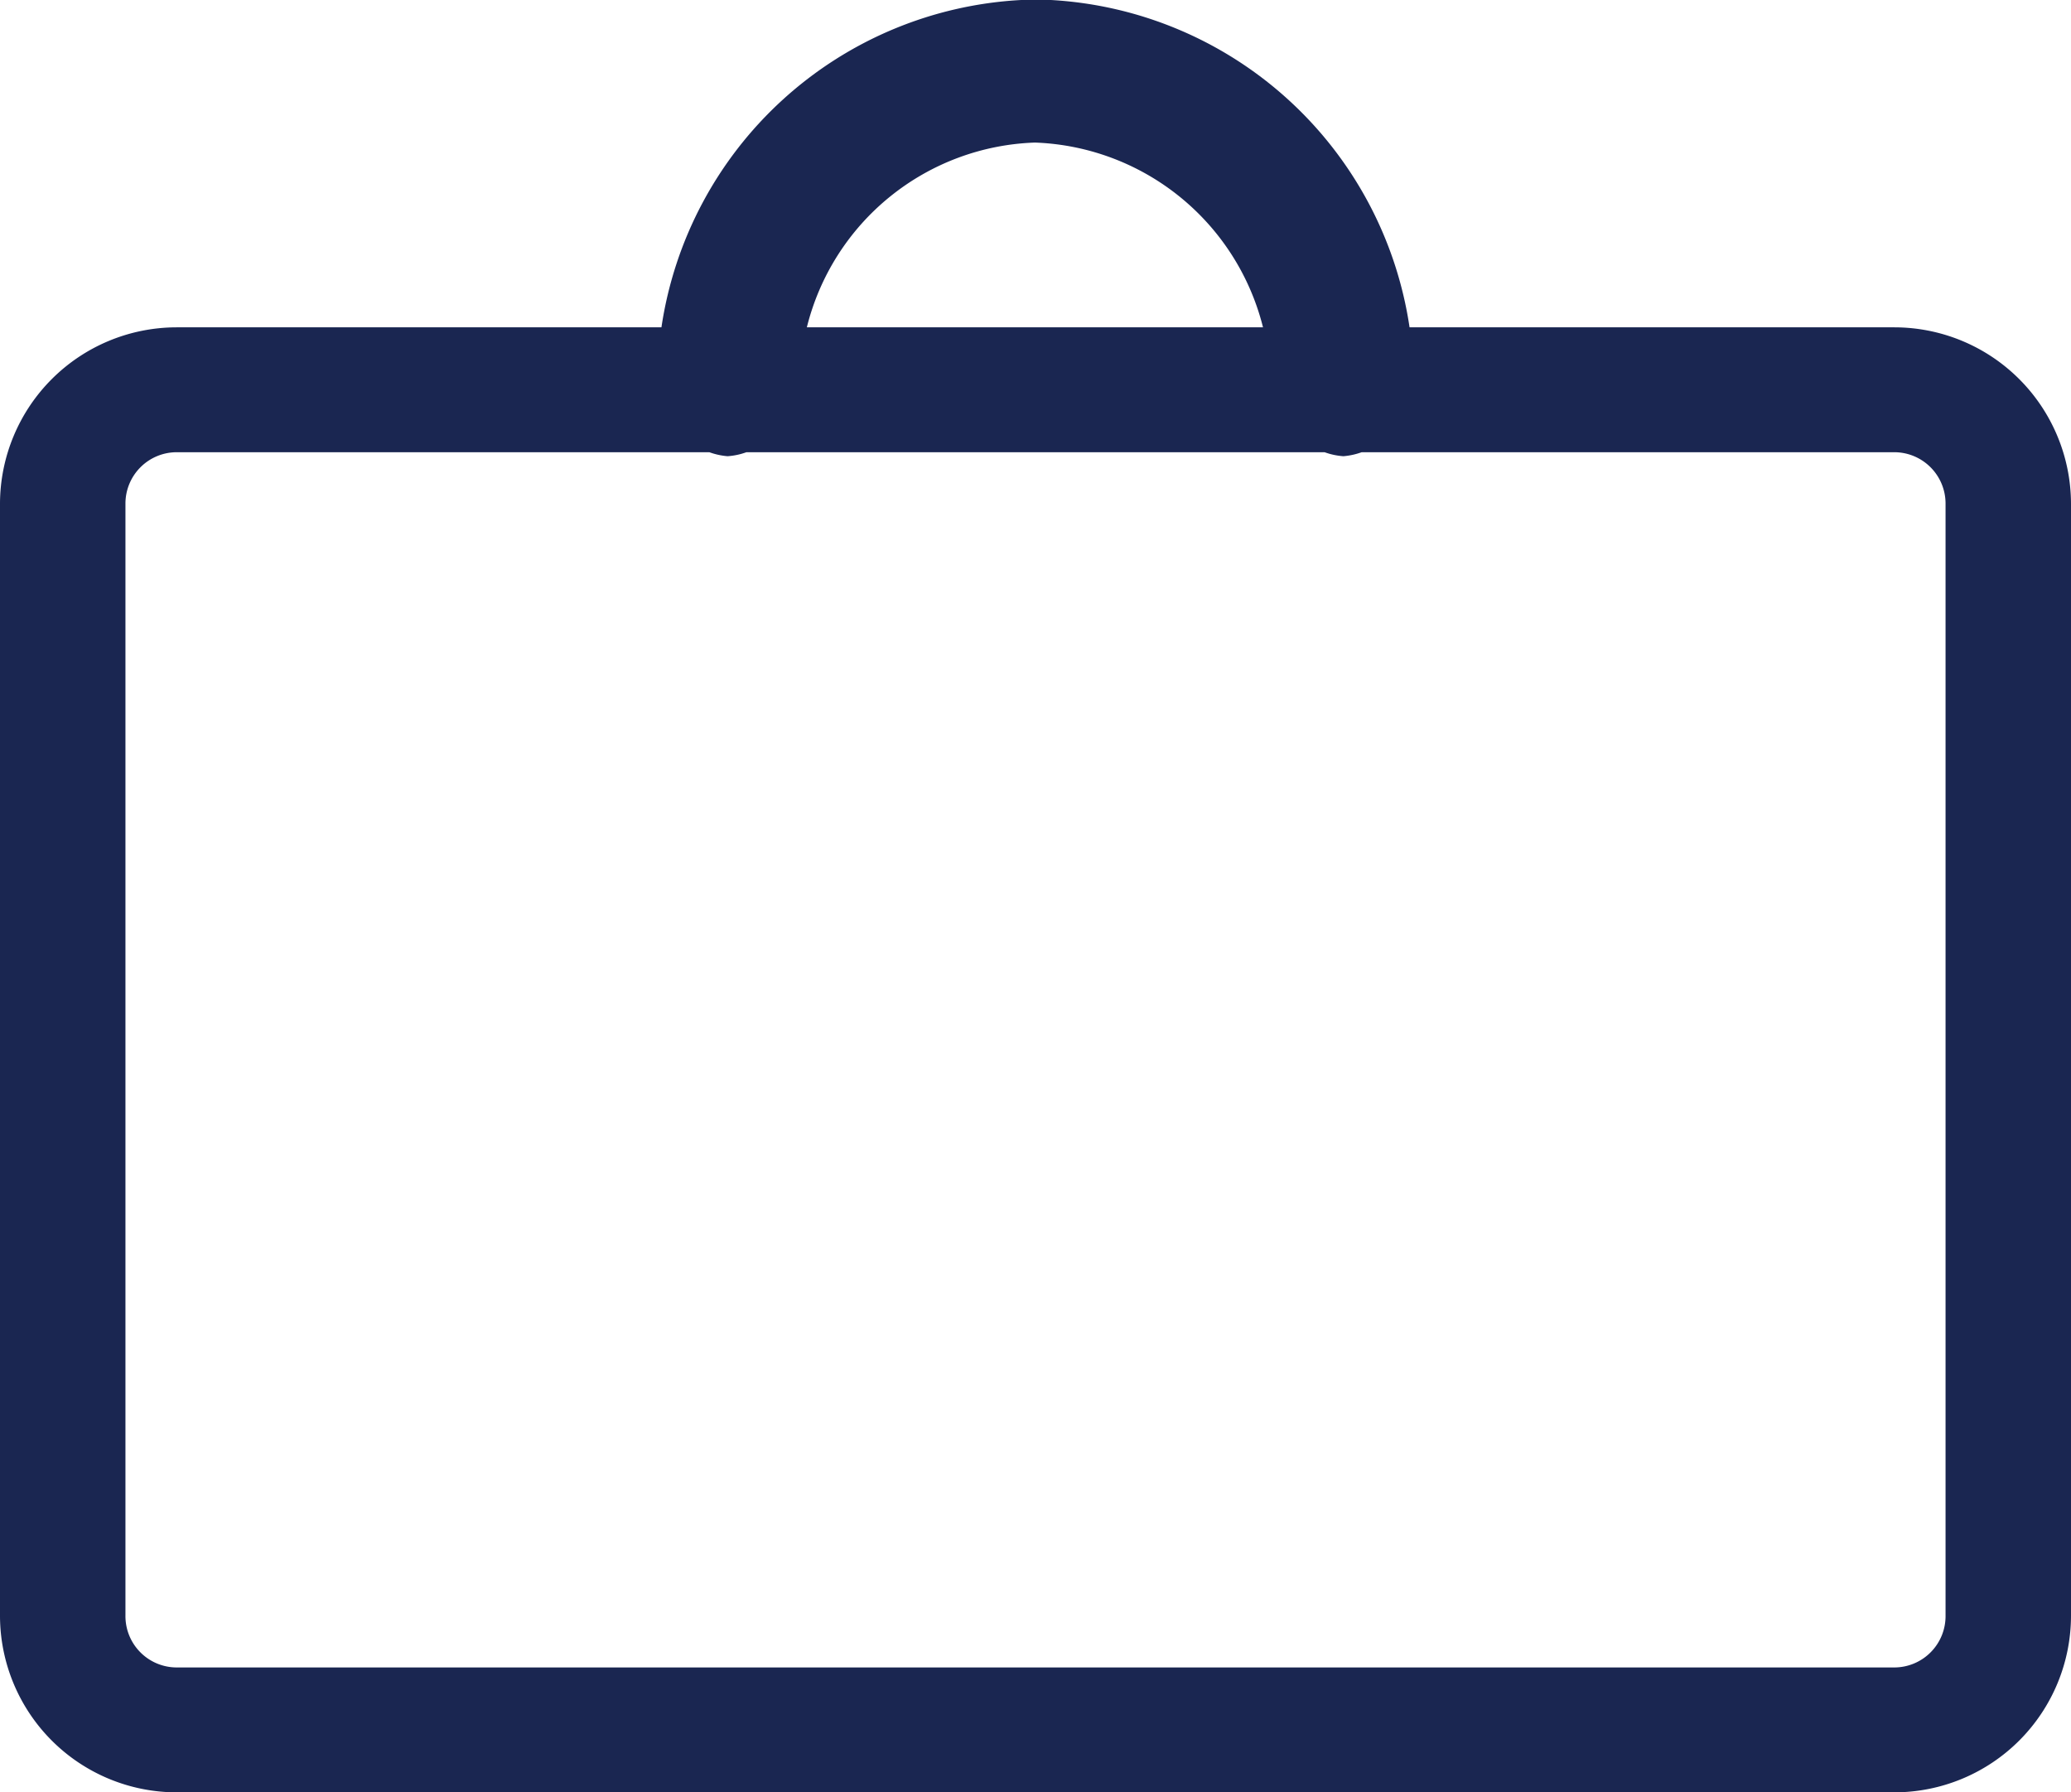 <svg xmlns="http://www.w3.org/2000/svg" viewBox="0 0 36.32 31.43"><defs><style>.cls-1{fill:#1a2651;}</style></defs><title>job-icon</title><g id="Layer_2" data-name="Layer 2"><g id="Layer_1-2" data-name="Layer 1"><path class="cls-1" d="M33.22,5.74h-8.5A6.74,6.74,0,0,0,18.43,0h-.52A6.74,6.74,0,0,0,11.6,5.74H3.1A3.1,3.1,0,0,0,0,8.83v19.5a3.1,3.1,0,0,0,3.1,3.1H33.22a3.1,3.1,0,0,0,3.1-3.1V8.83A3.1,3.1,0,0,0,33.22,5.74Zm-19.07,0a4.27,4.27,0,0,1,4-3.24,4.28,4.28,0,0,1,4,3.24ZM12.76,8a1.21,1.21,0,0,0,.33-.07H23.23a1.21,1.21,0,0,0,.33.07,1.23,1.23,0,0,0,.32-.07h9.34a.9.9,0,0,1,.9.9v19.5a.9.9,0,0,1-.9.91H3.1a.9.9,0,0,1-.9-.91V8.83a.9.9,0,0,1,.9-.9h9.34A1.23,1.23,0,0,0,12.76,8Z"/></g></g></svg>